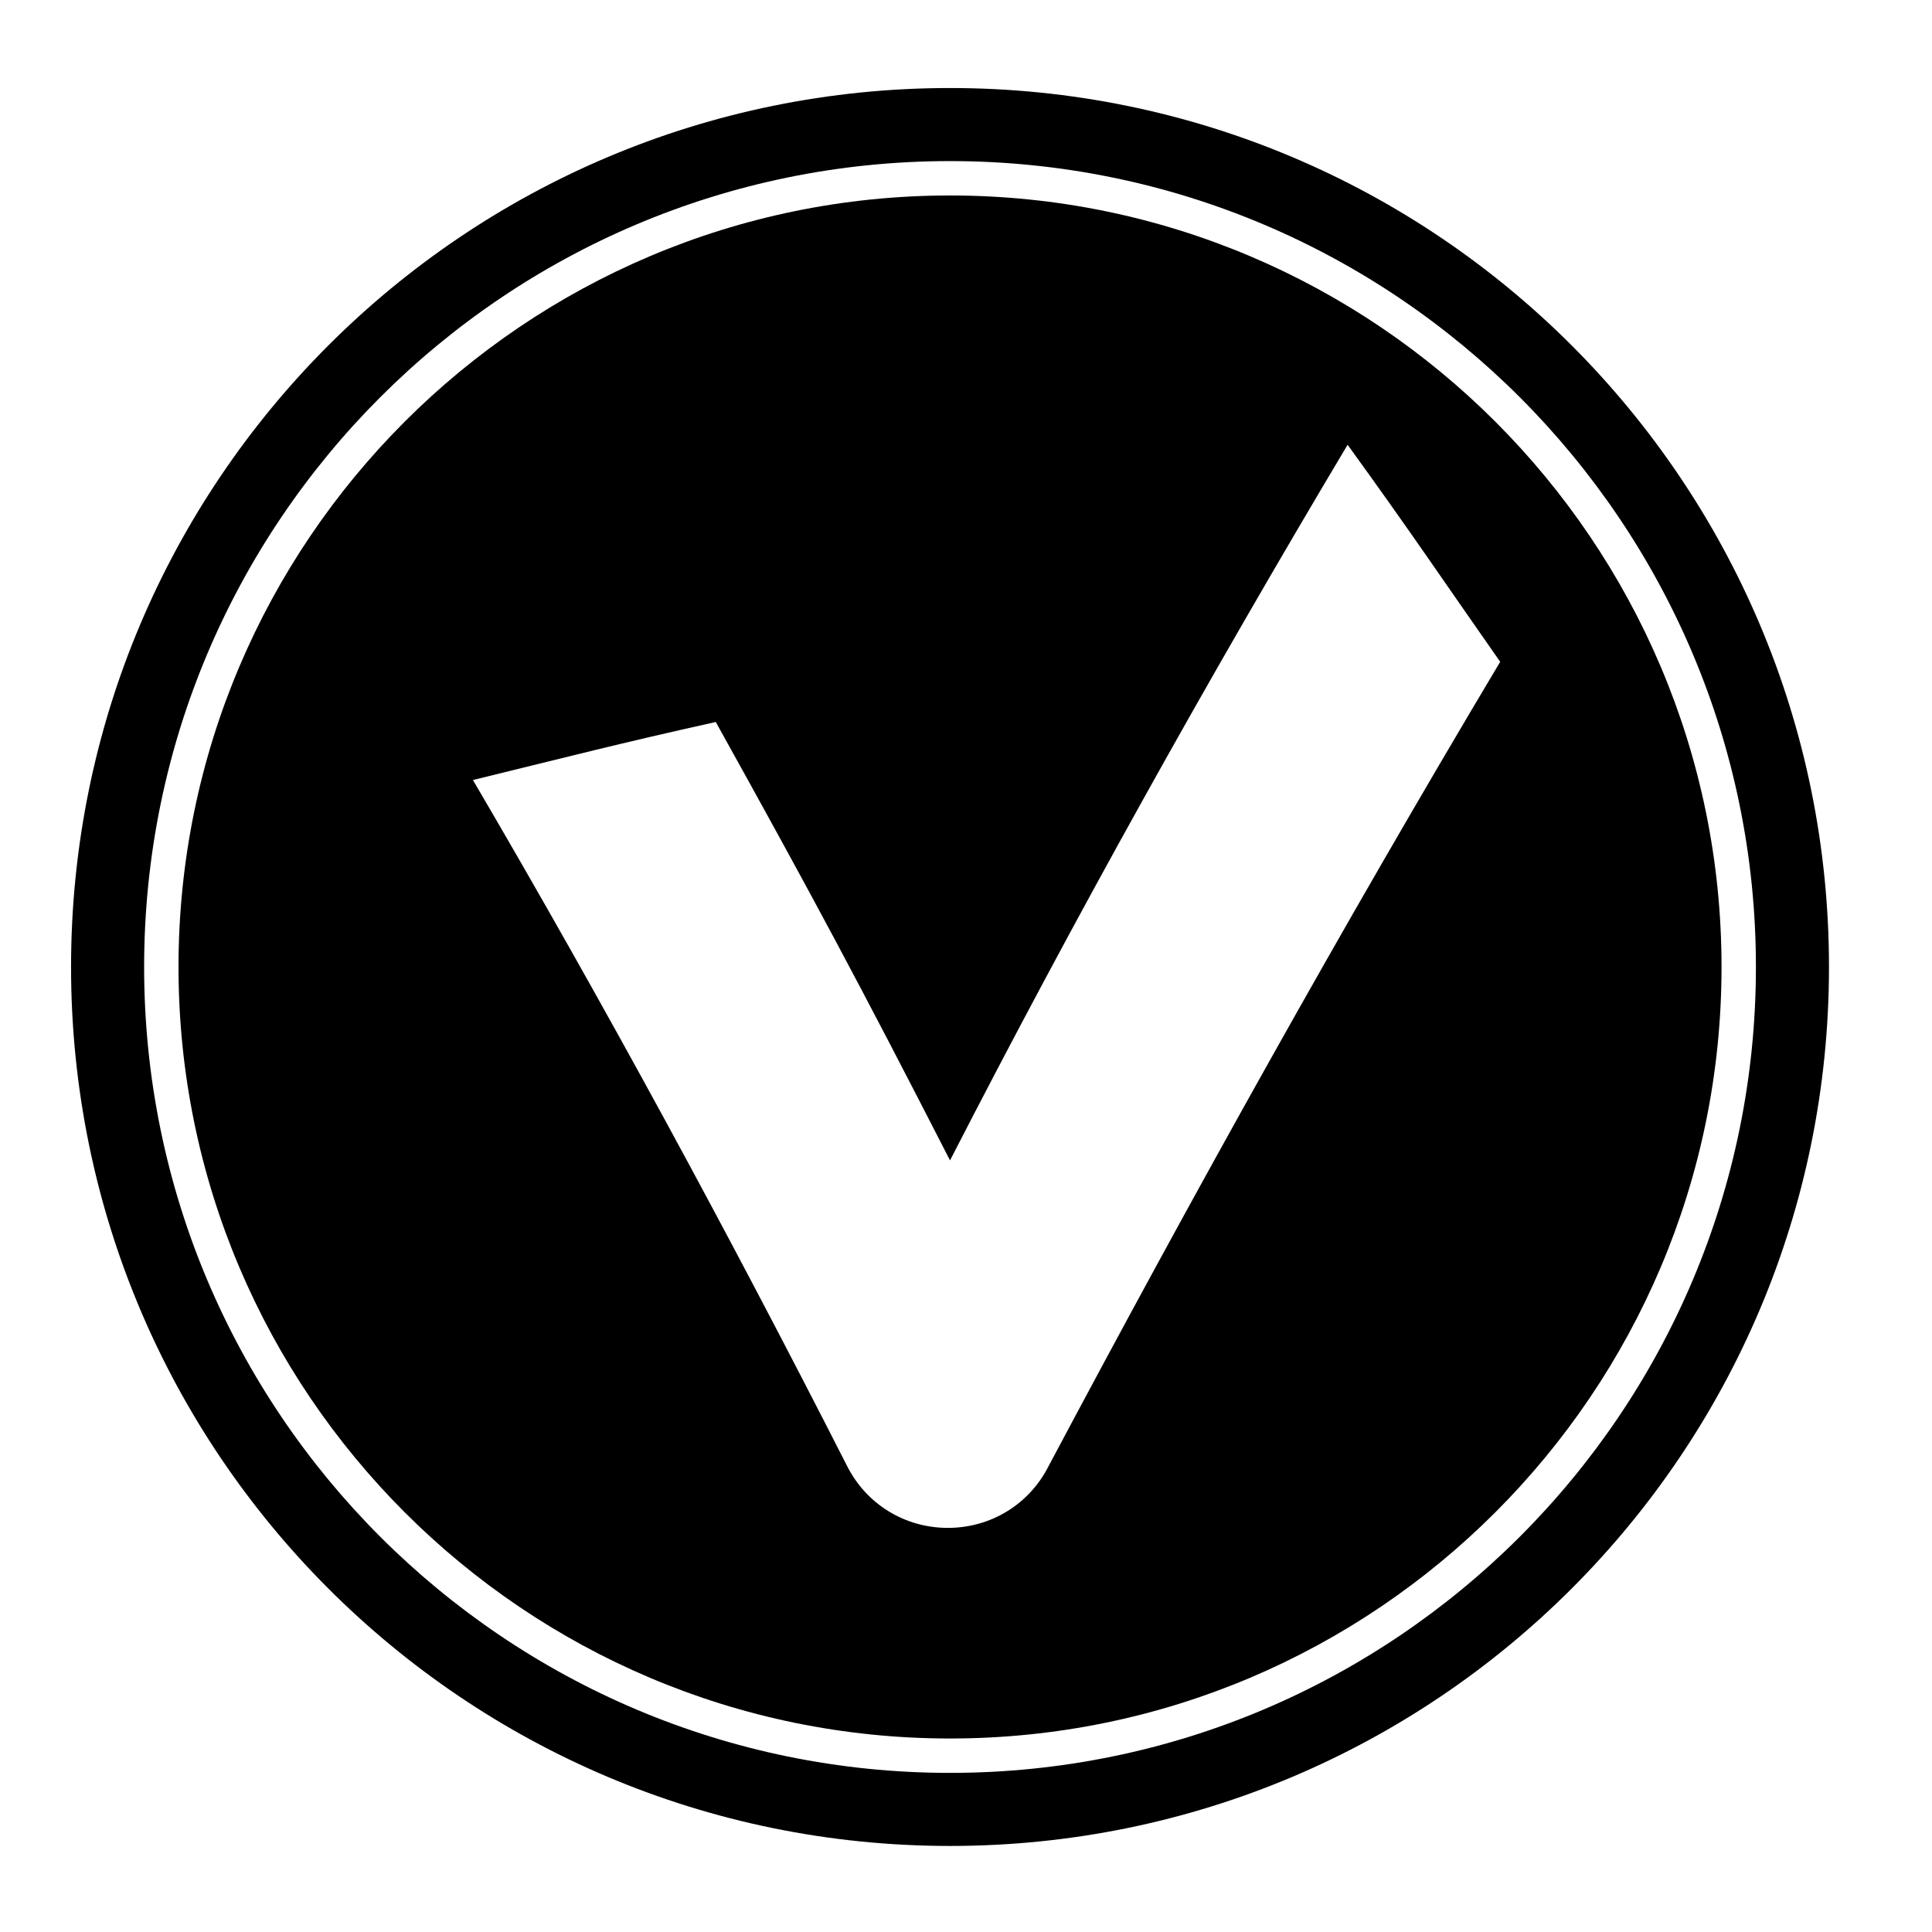 <?xml version="1.0" encoding="UTF-8" standalone="no"?>
<svg
   xmlns:dc="http://purl.org/dc/elements/1.1/"
   xmlns:cc="http://creativecommons.org/ns#"
   xmlns:rdf="http://www.w3.org/1999/02/22-rdf-syntax-ns#"
   xmlns:svg="http://www.w3.org/2000/svg"
   xmlns="http://www.w3.org/2000/svg"
   xmlns:sodipodi="http://sodipodi.sourceforge.net/DTD/sodipodi-0.dtd"
   xmlns:inkscape="http://www.inkscape.org/namespaces/inkscape"
   version="1.1"
   id="Layer_1"
   x="0px"
   y="0px"
   viewBox="-242 360.9 66.593 89.9"
   enable-background="new -247 370.9 100 100"
   xml:space="preserve"
   height="66.593"
   width="66.593"
   inkscape:version="0.91 r13725"
   sodipodi:docname="noun_v_cc.svg"><defs
     id="defs4267" /><sodipodi:namedview
     pagecolor="#ffffff"
     bordercolor="#666666"
     borderopacity="1"
     objecttolerance="10"
     gridtolerance="10"
     guidetolerance="10"
     inkscape:pageopacity="0"
     inkscape:pageshadow="2"
     inkscape:window-width="1440"
     inkscape:window-height="851"
     id="namedview4265"
     showgrid="false"
     fit-margin-top="0"
     fit-margin-left="0"
     fit-margin-right="0"
     fit-margin-bottom="0"
     inkscape:zoom="2.36"
     inkscape:cx="35.90678"
     inkscape:cy="24.740743"
     inkscape:window-x="0"
     inkscape:window-y="0"
     inkscape:window-maximized="1"
     inkscape:current-layer="Layer_1" /><path
     d="m -209.447,364.996 c -22.6,0 -40.9,18.3 -40.9,40.9 0,22.6 18.3,40.9 40.9,40.9 22.6,0 40.9,-18.3 40.9,-40.9 0,-22.6 -18.3,-40.9 -40.9,-40.9 z m 0,78.4 c -20.7,0 -37.5,-16.8 -37.5,-37.5 0,-20.7 16.8,-37.5 37.5,-37.5 20.7,0 37.5,16.8 37.5,37.5 0,20.7 -16.8,37.5 -37.5,37.5 z"
     id="path4257"
     inkscape:connector-curvature="0" /><path
     d="m -209.447,369.996 c -19.8,0 -35.9,16.1 -35.9,35.9 0,19.8 16.1,35.9 35.9,35.9 19.8,0 35.9,-16.1 35.9,-35.9 0,-19.8 -16.1,-35.9 -35.9,-35.9 z m 4.6,59.1 c -0.9,1.8 -2.7,2.9 -4.7,2.9 0,0 0,0 0,0 -2,0 -3.8,-1.1 -4.7,-2.9 -5.5,-10.8 -11.3,-21.5 -17.4,-31.9 4.5,-1.1 6.8,-1.7 11.3,-2.7 4.5,8.1 6.7,12.2 10.9,20.4 5.8,-11.3 12,-22.4 18.5,-33.3 2.9,4 4.3,6.1 7.1,10.1 -7.4,12.4 -14.3,24.8 -21,37.4 z"
     id="path4259"
     inkscape:connector-curvature="0" /></svg>
